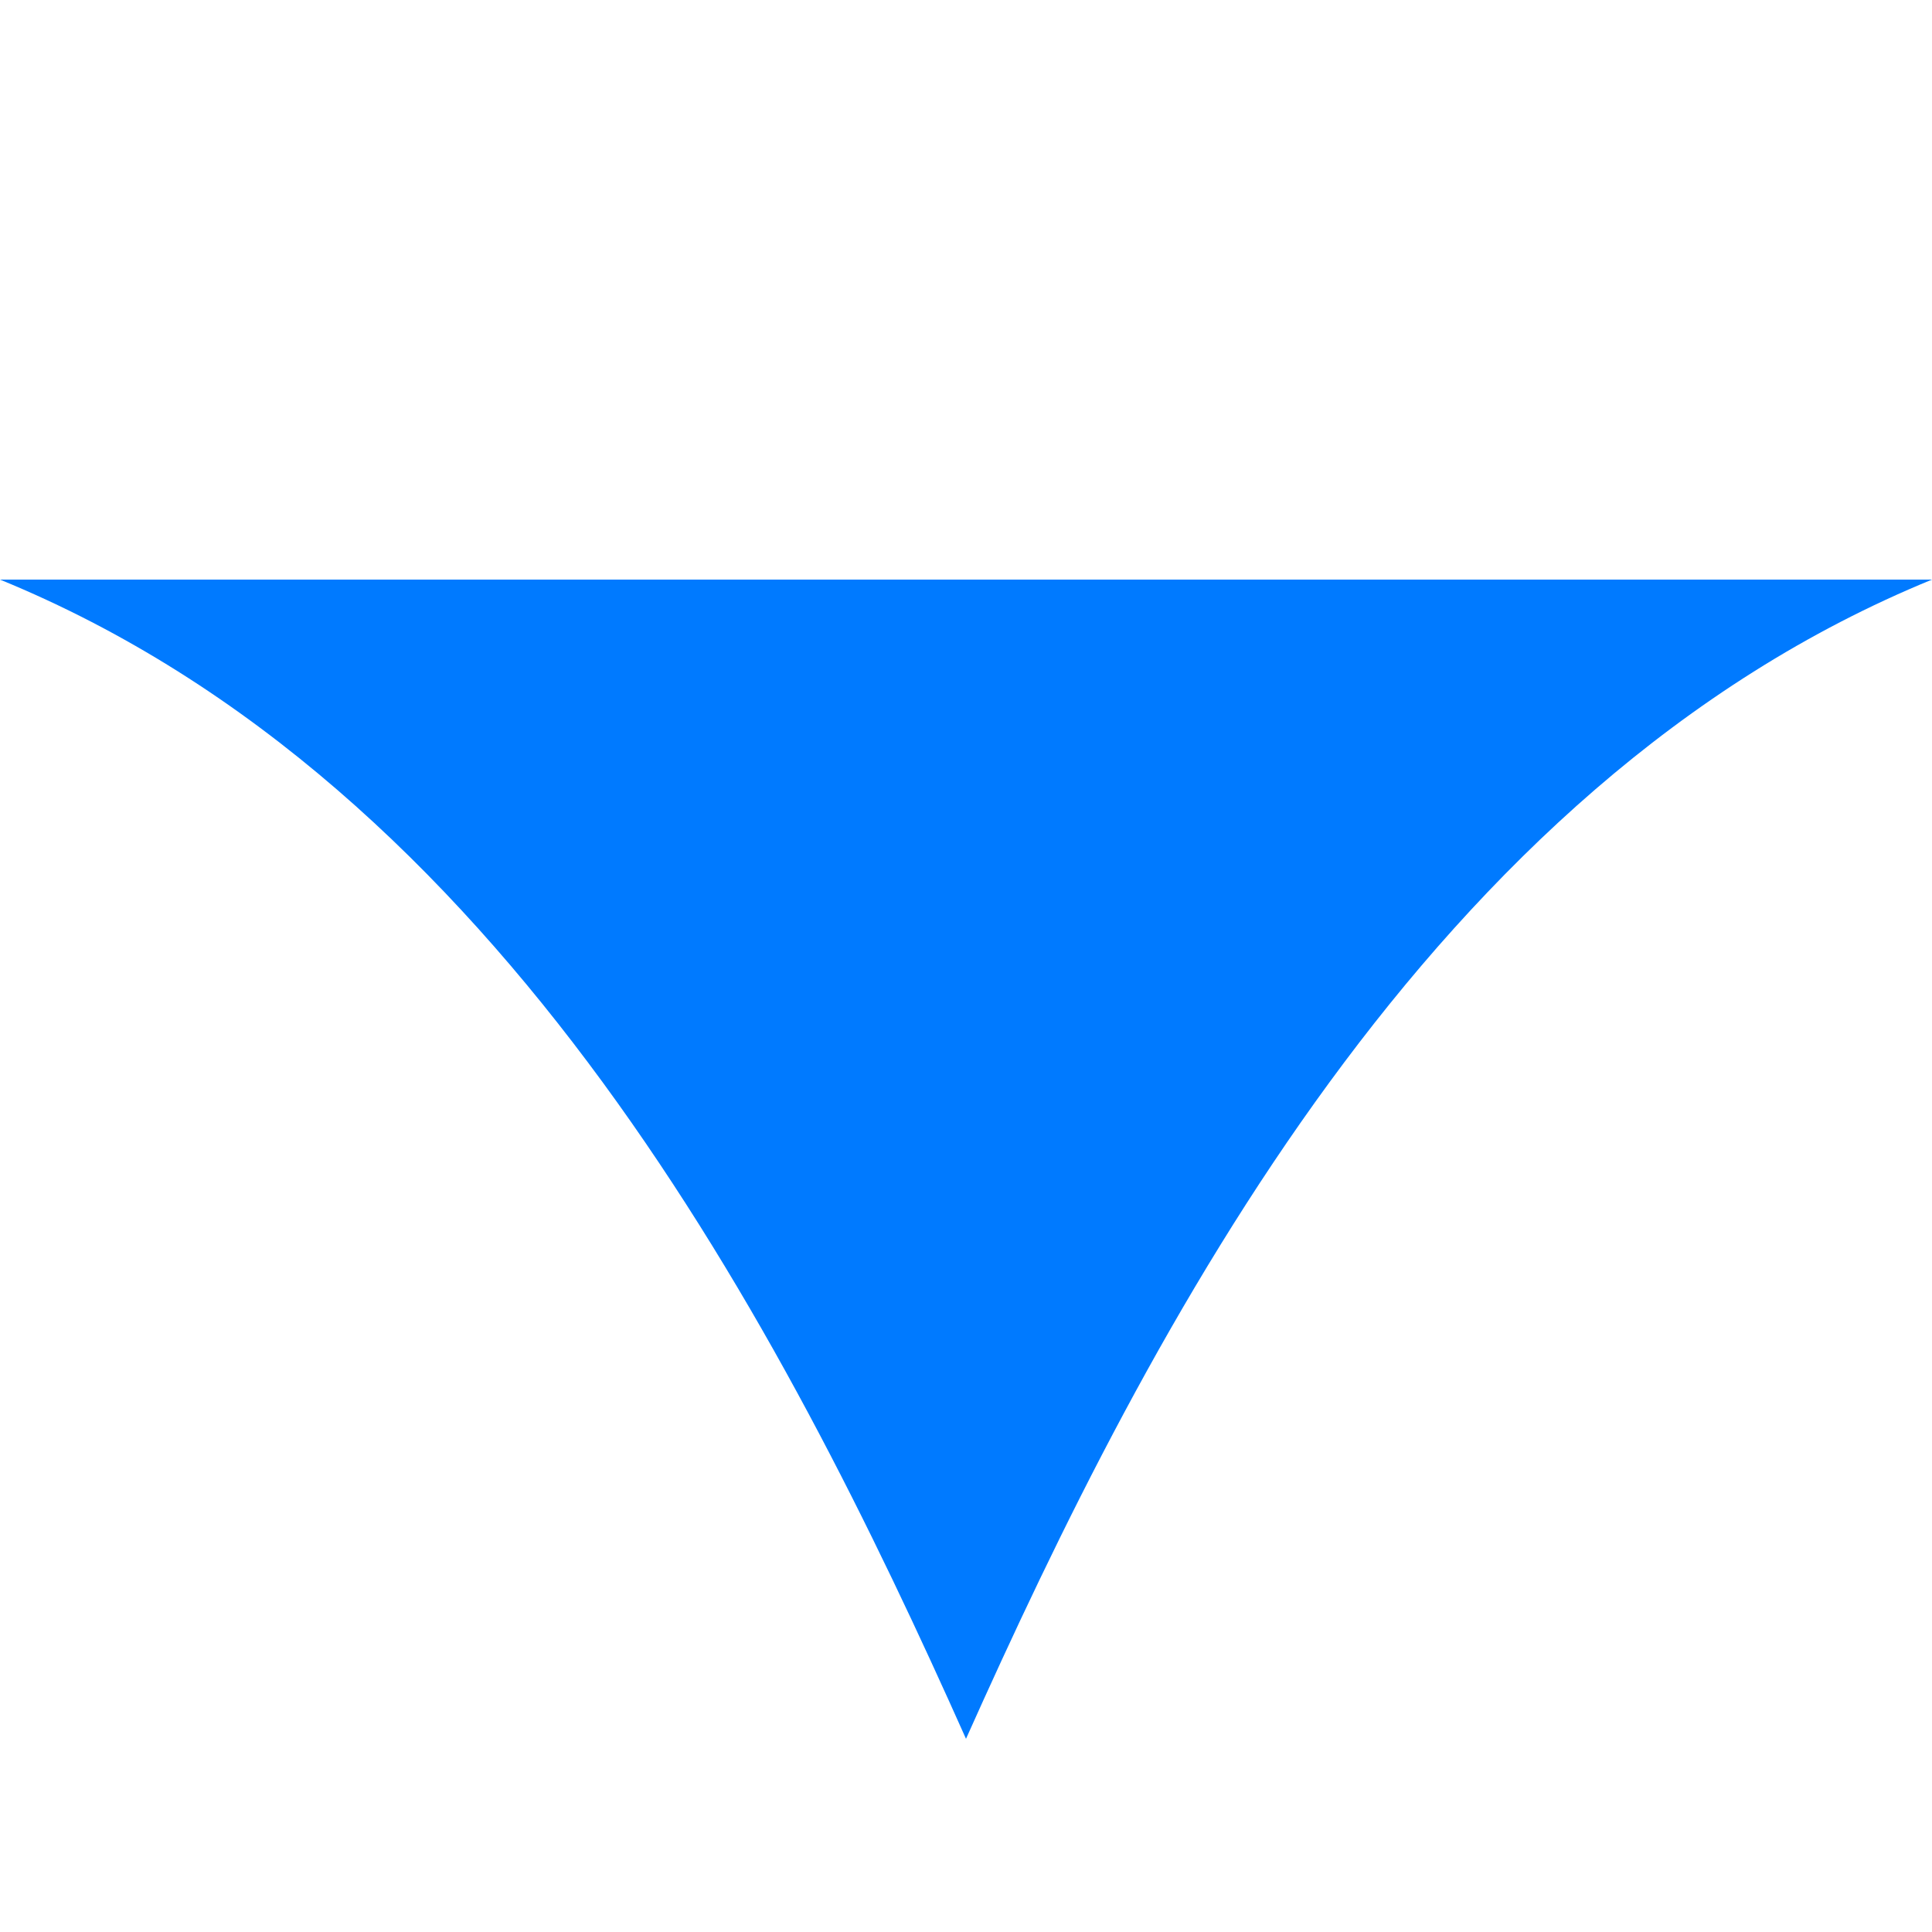 <svg t="1645525020019" class="icon" viewBox="0 0 1024 1024" version="1.1" xmlns="http://www.w3.org/2000/svg" p-id="14191" width="200" height="200"><path d="M1024 307.2C757.76 416.154 609.485 703.693 512 921.6 414.72 703.693 266.24 416.154 0 307.2h1024z" p-id="14192" fill="#007aff"></path></svg>